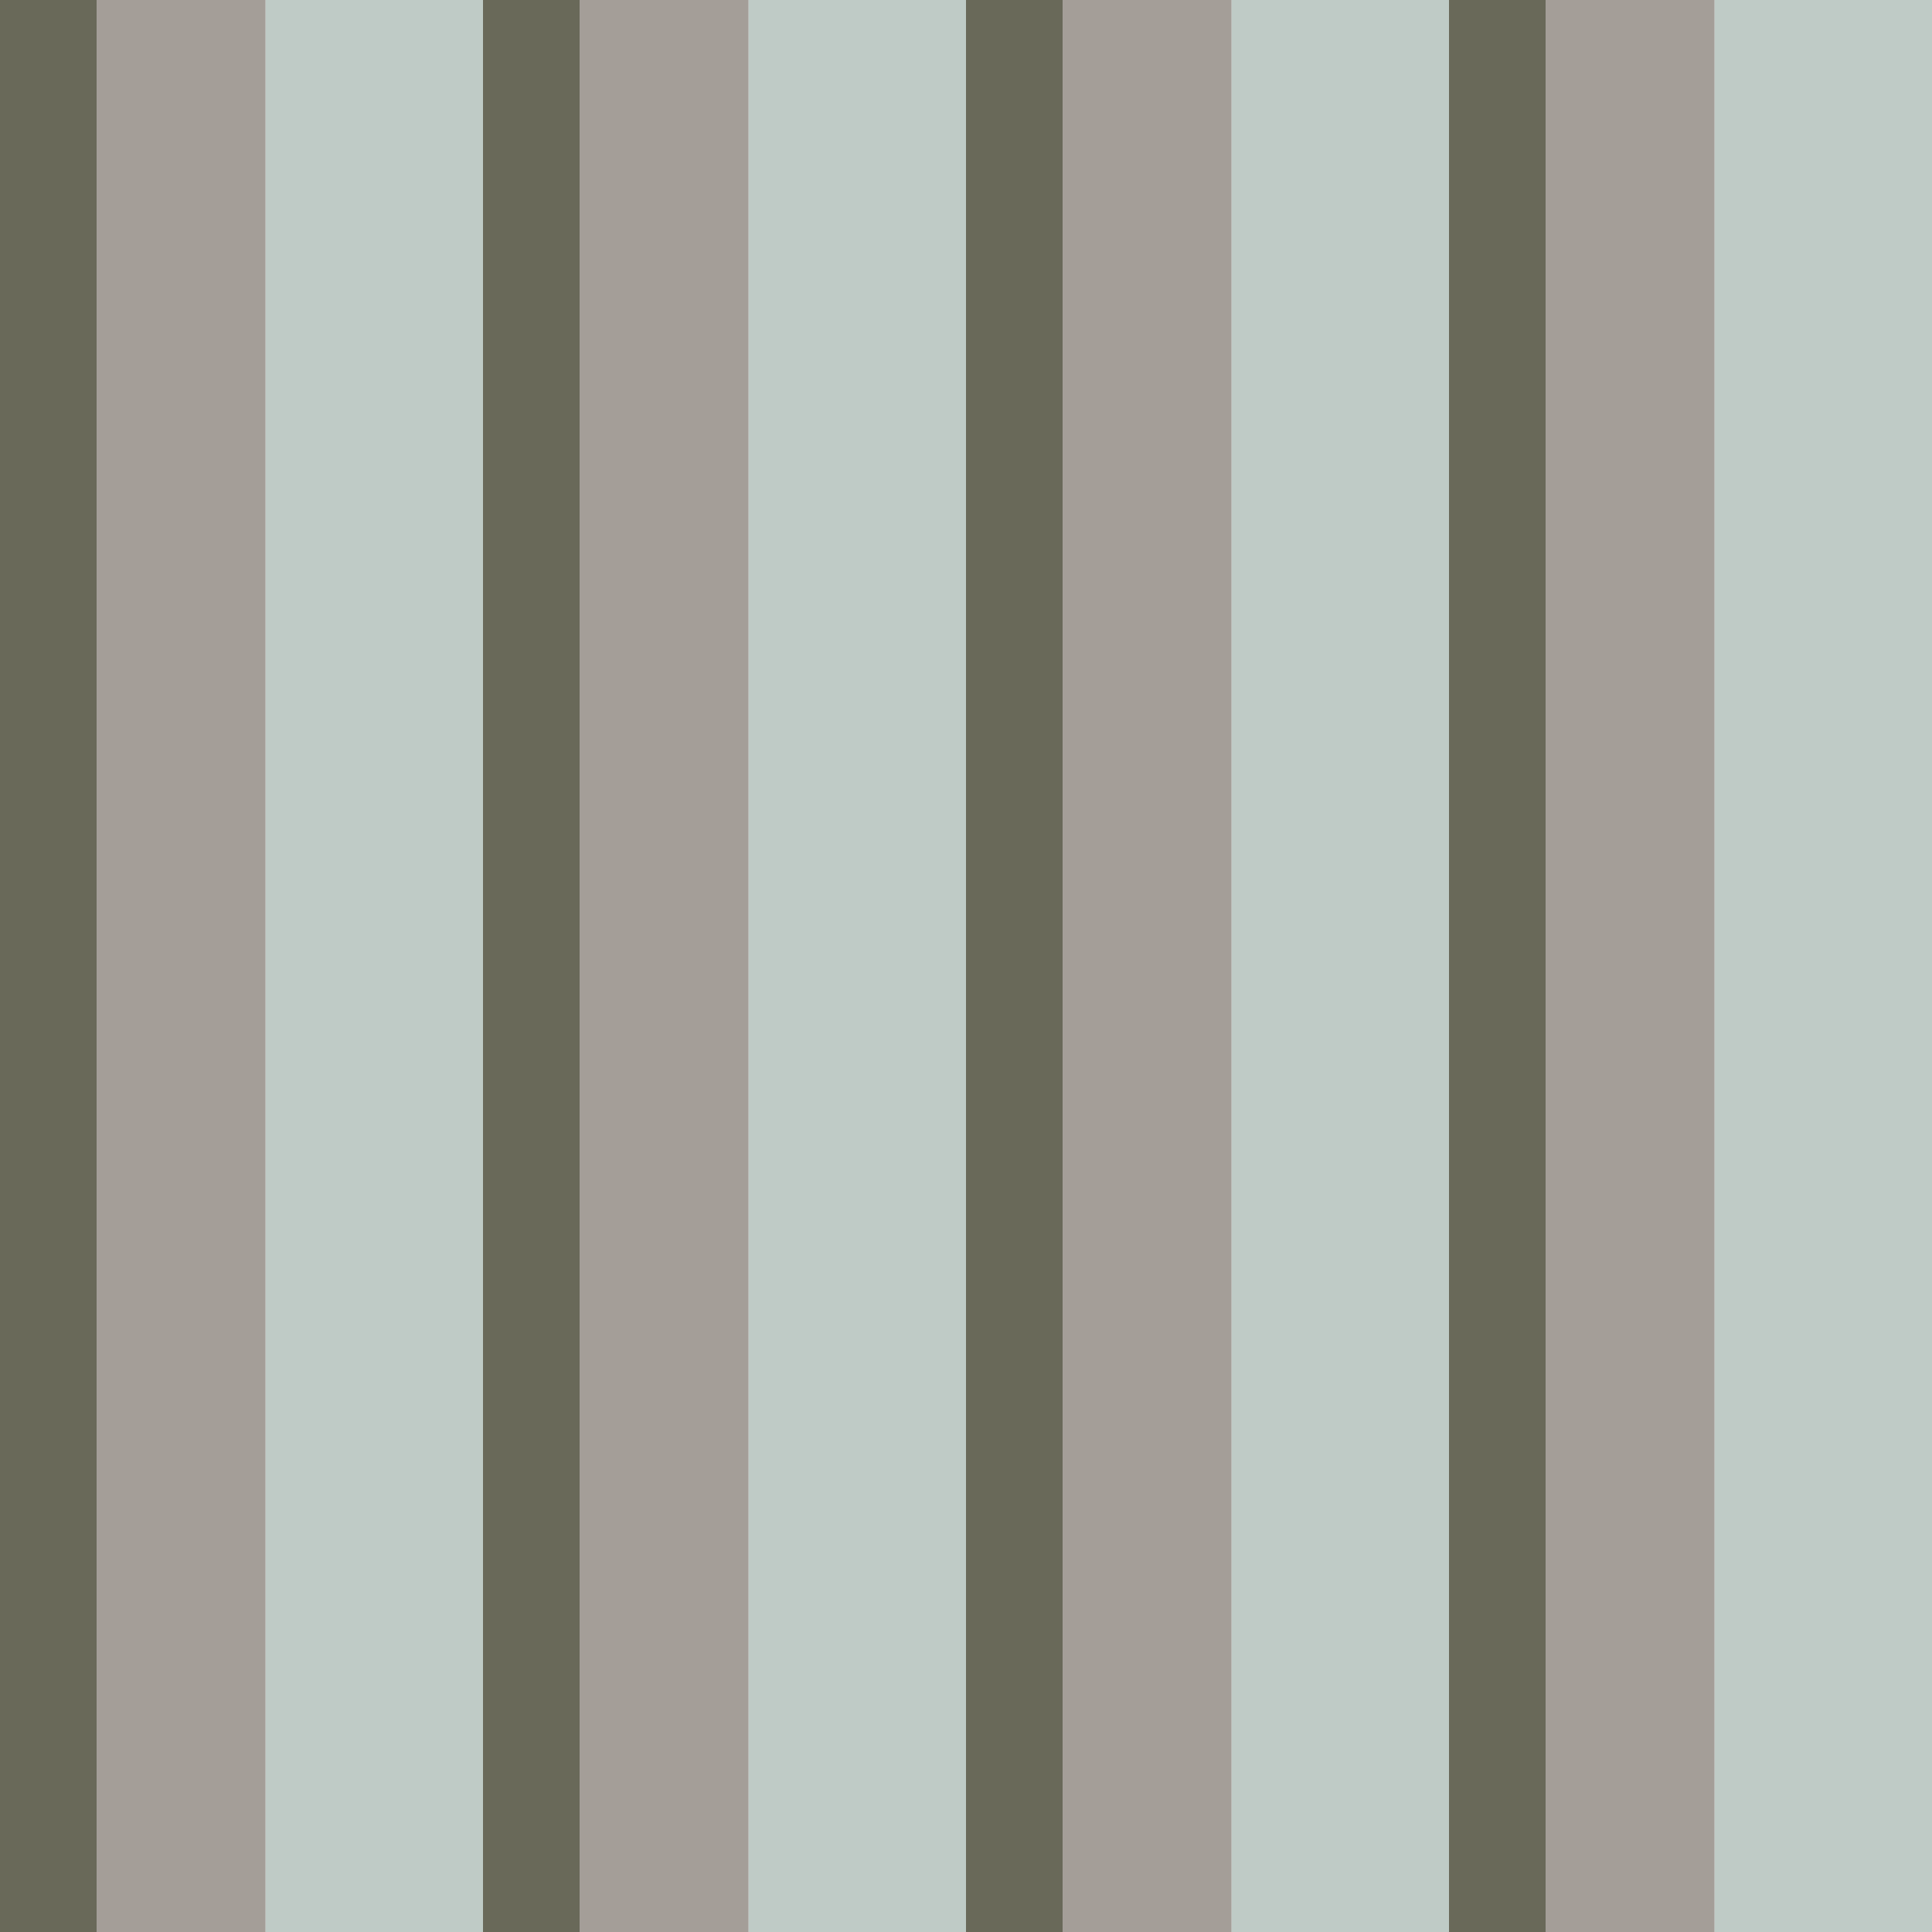 <?xml version="1.0" standalone="no"?>
<!DOCTYPE svg PUBLIC "-//W3C//DTD SVG 20010904//EN"
 "http://www.w3.org/TR/2001/REC-SVG-20010904/DTD/svg10.dtd">
<svg version="1.0" xmlns="http://www.w3.org/2000/svg" 
width="400" height="400" viewBox="0 0 400 400"
preserveAspectRatio = "xMidYMid meet" >

<g id="row0" transform="translate(0,0.0)">

<g id="0" transform="translate(0,0)scale(1,1)">


<rect x="0" y="0" width="20" height="100" fill="#696959"/>

<rect x="20" y="0" width="35" height="100" fill="#A49E98"/>

<rect x="55" y="0" width="45" height="100" fill="#BFCBC6"/>

</g>


<g id="1" transform="translate(100,0)scale(1,1)">


<rect x="0" y="0" width="20" height="100" fill="#696959"/>

<rect x="20" y="0" width="35" height="100" fill="#A49E98"/>

<rect x="55" y="0" width="45" height="100" fill="#BFCBC6"/>

</g>


<g id="2" transform="translate(200,0)scale(1,1)">


<rect x="0" y="0" width="20" height="100" fill="#696959"/>

<rect x="20" y="0" width="35" height="100" fill="#A49E98"/>

<rect x="55" y="0" width="45" height="100" fill="#BFCBC6"/>

</g>


<g id="3" transform="translate(300,0)scale(1,1)">


<rect x="0" y="0" width="20" height="100" fill="#696959"/>

<rect x="20" y="0" width="35" height="100" fill="#A49E98"/>

<rect x="55" y="0" width="45" height="100" fill="#BFCBC6"/>

</g>


<g id="4" transform="translate(400,0)scale(1,1)">


<rect x="0" y="0" width="20" height="100" fill="#696959"/>

<rect x="20" y="0" width="35" height="100" fill="#A49E98"/>

<rect x="55" y="0" width="45" height="100" fill="#BFCBC6"/>

</g>


</g>

<g id="row1" transform="translate(0,100.0)">

<g id="0" transform="translate(0,0)scale(1,1)">


<rect x="0" y="0" width="20" height="100" fill="#696959"/>

<rect x="20" y="0" width="35" height="100" fill="#A49E98"/>

<rect x="55" y="0" width="45" height="100" fill="#BFCBC6"/>

</g>


<g id="1" transform="translate(100,0)scale(1,1)">


<rect x="0" y="0" width="20" height="100" fill="#696959"/>

<rect x="20" y="0" width="35" height="100" fill="#A49E98"/>

<rect x="55" y="0" width="45" height="100" fill="#BFCBC6"/>

</g>


<g id="2" transform="translate(200,0)scale(1,1)">


<rect x="0" y="0" width="20" height="100" fill="#696959"/>

<rect x="20" y="0" width="35" height="100" fill="#A49E98"/>

<rect x="55" y="0" width="45" height="100" fill="#BFCBC6"/>

</g>


<g id="3" transform="translate(300,0)scale(1,1)">


<rect x="0" y="0" width="20" height="100" fill="#696959"/>

<rect x="20" y="0" width="35" height="100" fill="#A49E98"/>

<rect x="55" y="0" width="45" height="100" fill="#BFCBC6"/>

</g>


<g id="4" transform="translate(400,0)scale(1,1)">


<rect x="0" y="0" width="20" height="100" fill="#696959"/>

<rect x="20" y="0" width="35" height="100" fill="#A49E98"/>

<rect x="55" y="0" width="45" height="100" fill="#BFCBC6"/>

</g>


</g>

<g id="row2" transform="translate(0,200.0)">

<g id="0" transform="translate(0,0)scale(1,1)">


<rect x="0" y="0" width="20" height="100" fill="#696959"/>

<rect x="20" y="0" width="35" height="100" fill="#A49E98"/>

<rect x="55" y="0" width="45" height="100" fill="#BFCBC6"/>

</g>


<g id="1" transform="translate(100,0)scale(1,1)">


<rect x="0" y="0" width="20" height="100" fill="#696959"/>

<rect x="20" y="0" width="35" height="100" fill="#A49E98"/>

<rect x="55" y="0" width="45" height="100" fill="#BFCBC6"/>

</g>


<g id="2" transform="translate(200,0)scale(1,1)">


<rect x="0" y="0" width="20" height="100" fill="#696959"/>

<rect x="20" y="0" width="35" height="100" fill="#A49E98"/>

<rect x="55" y="0" width="45" height="100" fill="#BFCBC6"/>

</g>


<g id="3" transform="translate(300,0)scale(1,1)">


<rect x="0" y="0" width="20" height="100" fill="#696959"/>

<rect x="20" y="0" width="35" height="100" fill="#A49E98"/>

<rect x="55" y="0" width="45" height="100" fill="#BFCBC6"/>

</g>


<g id="4" transform="translate(400,0)scale(1,1)">


<rect x="0" y="0" width="20" height="100" fill="#696959"/>

<rect x="20" y="0" width="35" height="100" fill="#A49E98"/>

<rect x="55" y="0" width="45" height="100" fill="#BFCBC6"/>

</g>


</g>

<g id="row3" transform="translate(0,300.0)">

<g id="0" transform="translate(0,0)scale(1,1)">


<rect x="0" y="0" width="20" height="100" fill="#696959"/>

<rect x="20" y="0" width="35" height="100" fill="#A49E98"/>

<rect x="55" y="0" width="45" height="100" fill="#BFCBC6"/>

</g>


<g id="1" transform="translate(100,0)scale(1,1)">


<rect x="0" y="0" width="20" height="100" fill="#696959"/>

<rect x="20" y="0" width="35" height="100" fill="#A49E98"/>

<rect x="55" y="0" width="45" height="100" fill="#BFCBC6"/>

</g>


<g id="2" transform="translate(200,0)scale(1,1)">


<rect x="0" y="0" width="20" height="100" fill="#696959"/>

<rect x="20" y="0" width="35" height="100" fill="#A49E98"/>

<rect x="55" y="0" width="45" height="100" fill="#BFCBC6"/>

</g>


<g id="3" transform="translate(300,0)scale(1,1)">


<rect x="0" y="0" width="20" height="100" fill="#696959"/>

<rect x="20" y="0" width="35" height="100" fill="#A49E98"/>

<rect x="55" y="0" width="45" height="100" fill="#BFCBC6"/>

</g>


<g id="4" transform="translate(400,0)scale(1,1)">


<rect x="0" y="0" width="20" height="100" fill="#696959"/>

<rect x="20" y="0" width="35" height="100" fill="#A49E98"/>

<rect x="55" y="0" width="45" height="100" fill="#BFCBC6"/>

</g>


</g>

</svg>